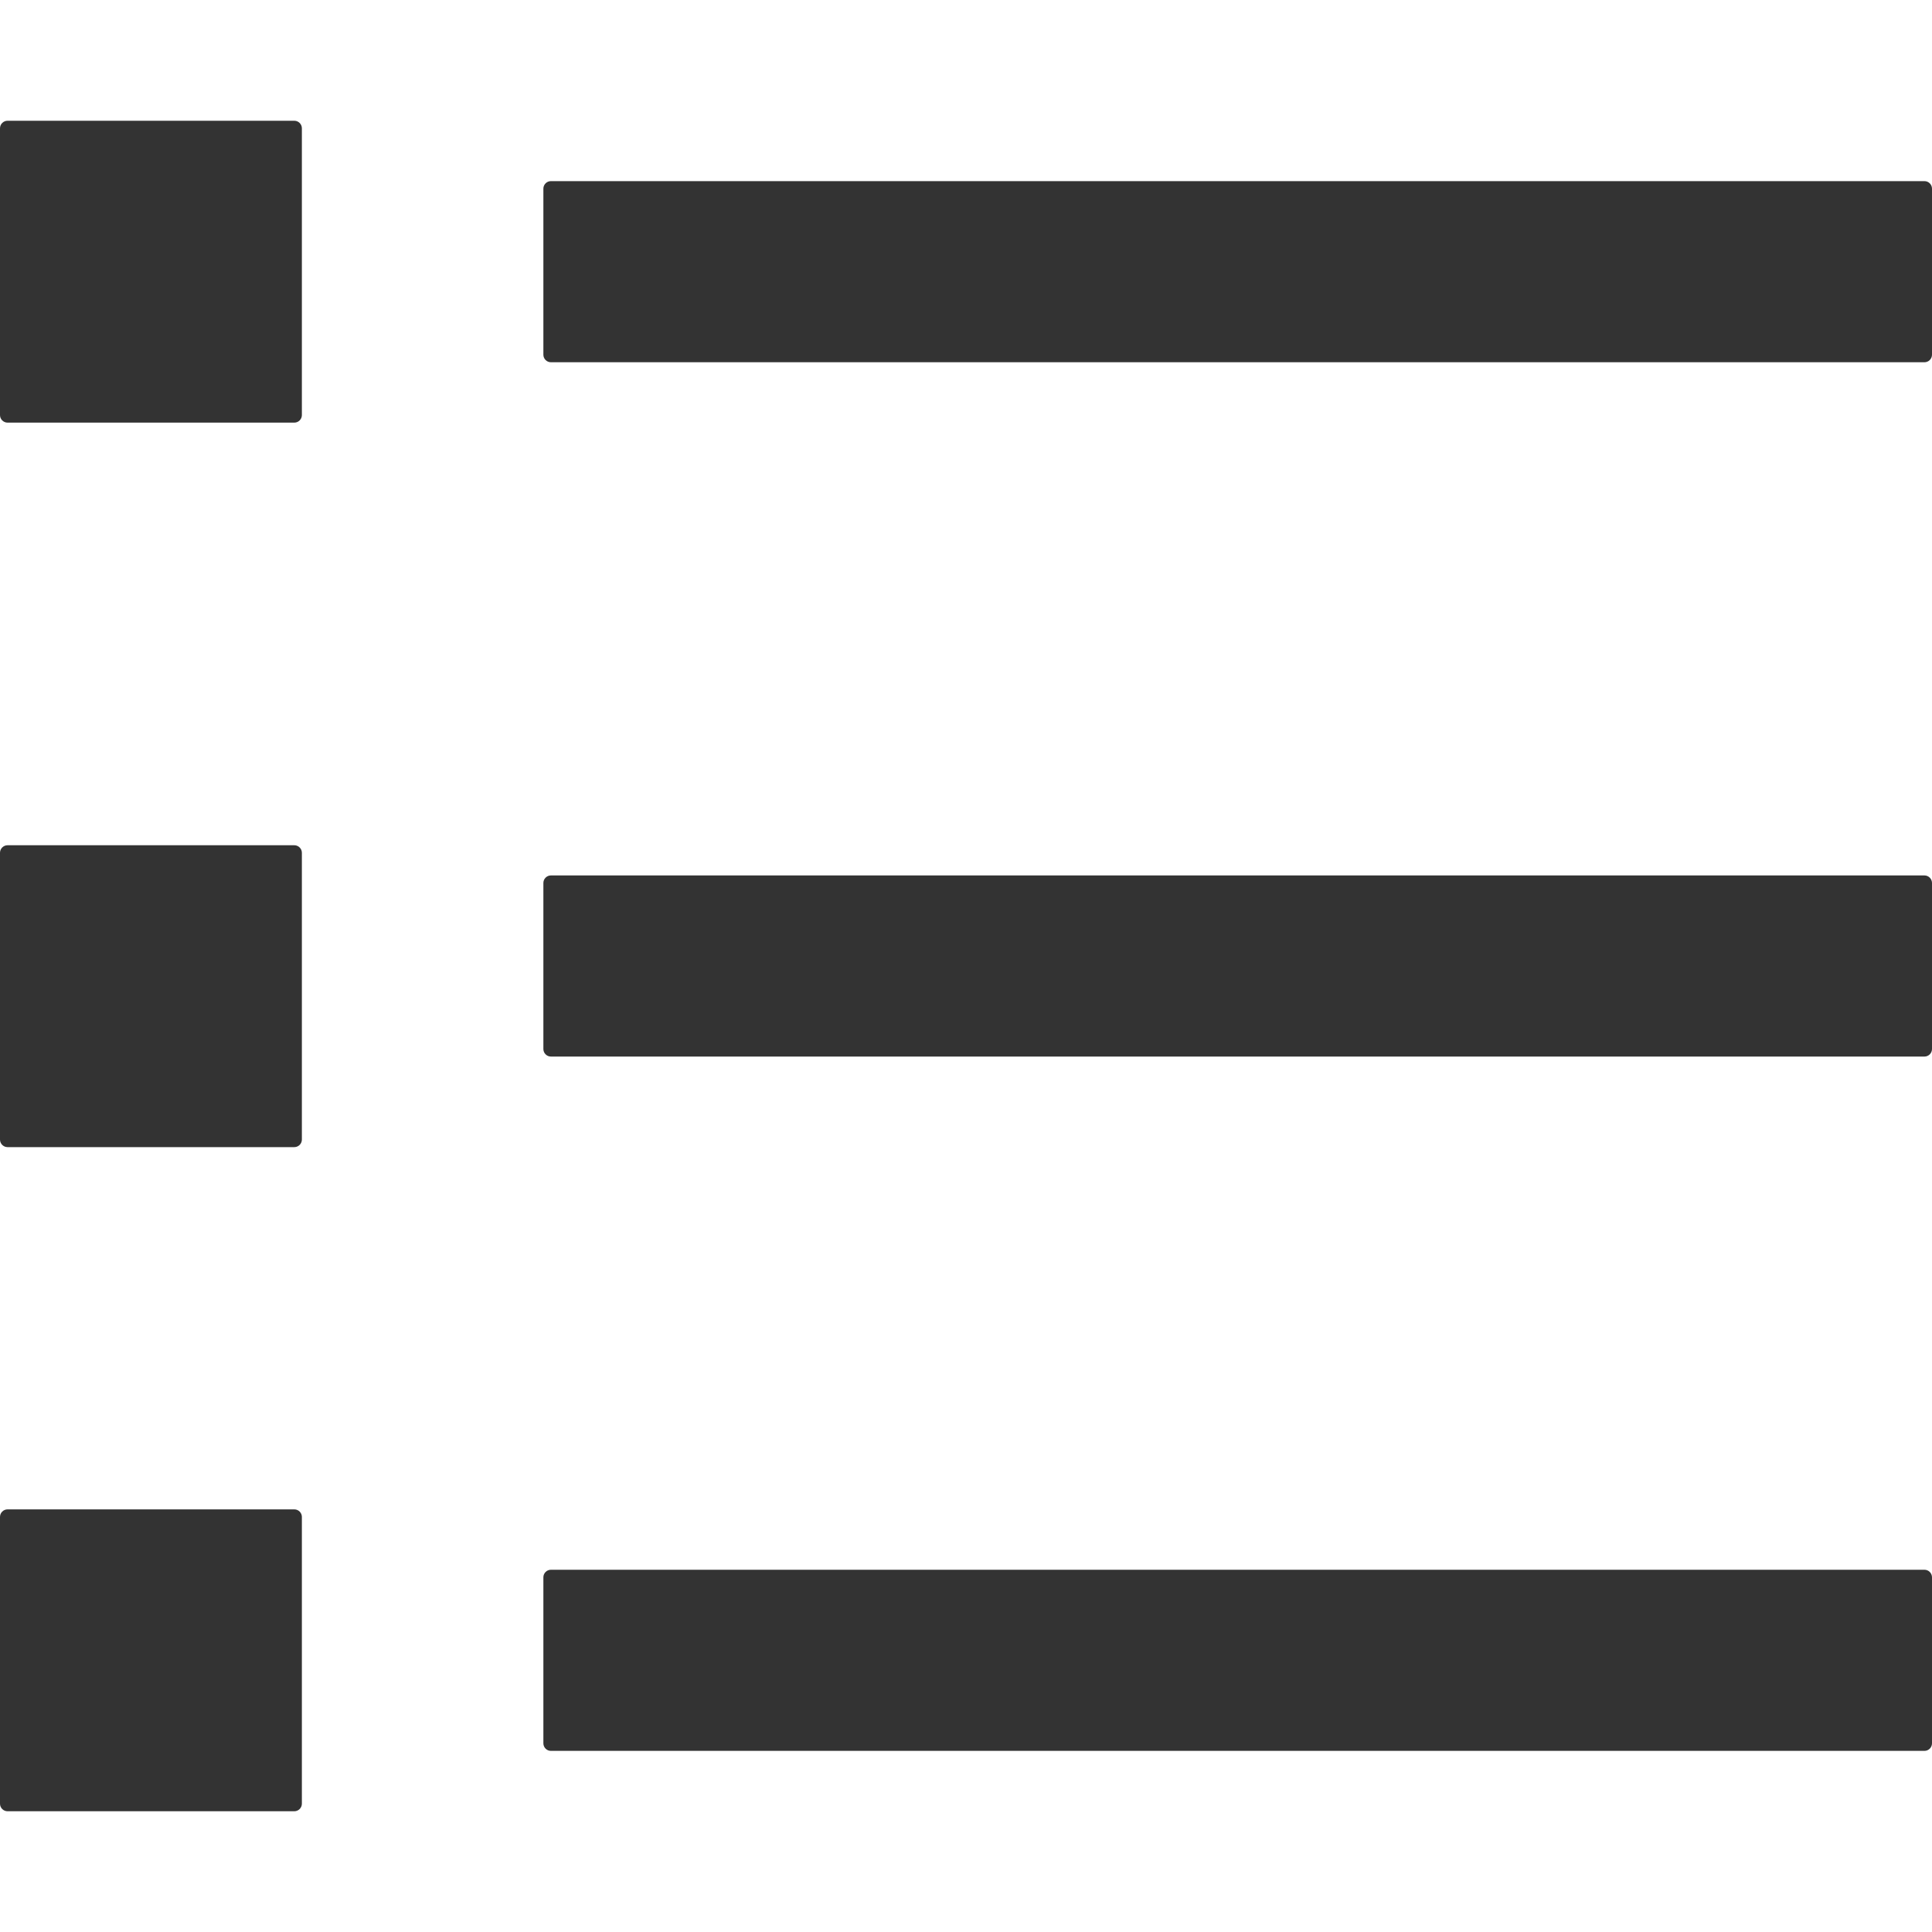 <?xml version="1.0" standalone="no"?><!DOCTYPE svg PUBLIC "-//W3C//DTD SVG 1.1//EN" "http://www.w3.org/Graphics/SVG/1.1/DTD/svg11.dtd"><svg class="icon" width="200px" height="200.00px" viewBox="0 0 1024 1024" version="1.1" xmlns="http://www.w3.org/2000/svg"><path fill="#333333" d="M1020 192H292c-2.2 0-4-1.8-4-4v-88c0-2.2 1.8-4 4-4h728c2.2 0 4 1.8 4 4v88c0 2.2-1.8 4-4 4zM1020 560H292c-2.2 0-4-1.8-4-4v-88c0-2.2 1.8-4 4-4h728c2.2 0 4 1.8 4 4v88c0 2.2-1.8 4-4 4zM1020 928H292c-2.2 0-4-1.8-4-4v-88c0-2.2 1.8-4 4-4h728c2.2 0 4 1.8 4 4v88c0 2.2-1.8 4-4 4zM156 224H4c-2.2 0-4-1.8-4-4V68c0-2.2 1.8-4 4-4h152c2.2 0 4 1.8 4 4v152c0 2.2-1.8 4-4 4zM156 608H4c-2.2 0-4-1.8-4-4V452c0-2.2 1.8-4 4-4h152c2.2 0 4 1.8 4 4v152c0 2.2-1.8 4-4 4zM156 960H4c-2.2 0-4-1.8-4-4V804c0-2.2 1.8-4 4-4h152c2.2 0 4 1.8 4 4v152c0 2.2-1.8 4-4 4z" /></svg>